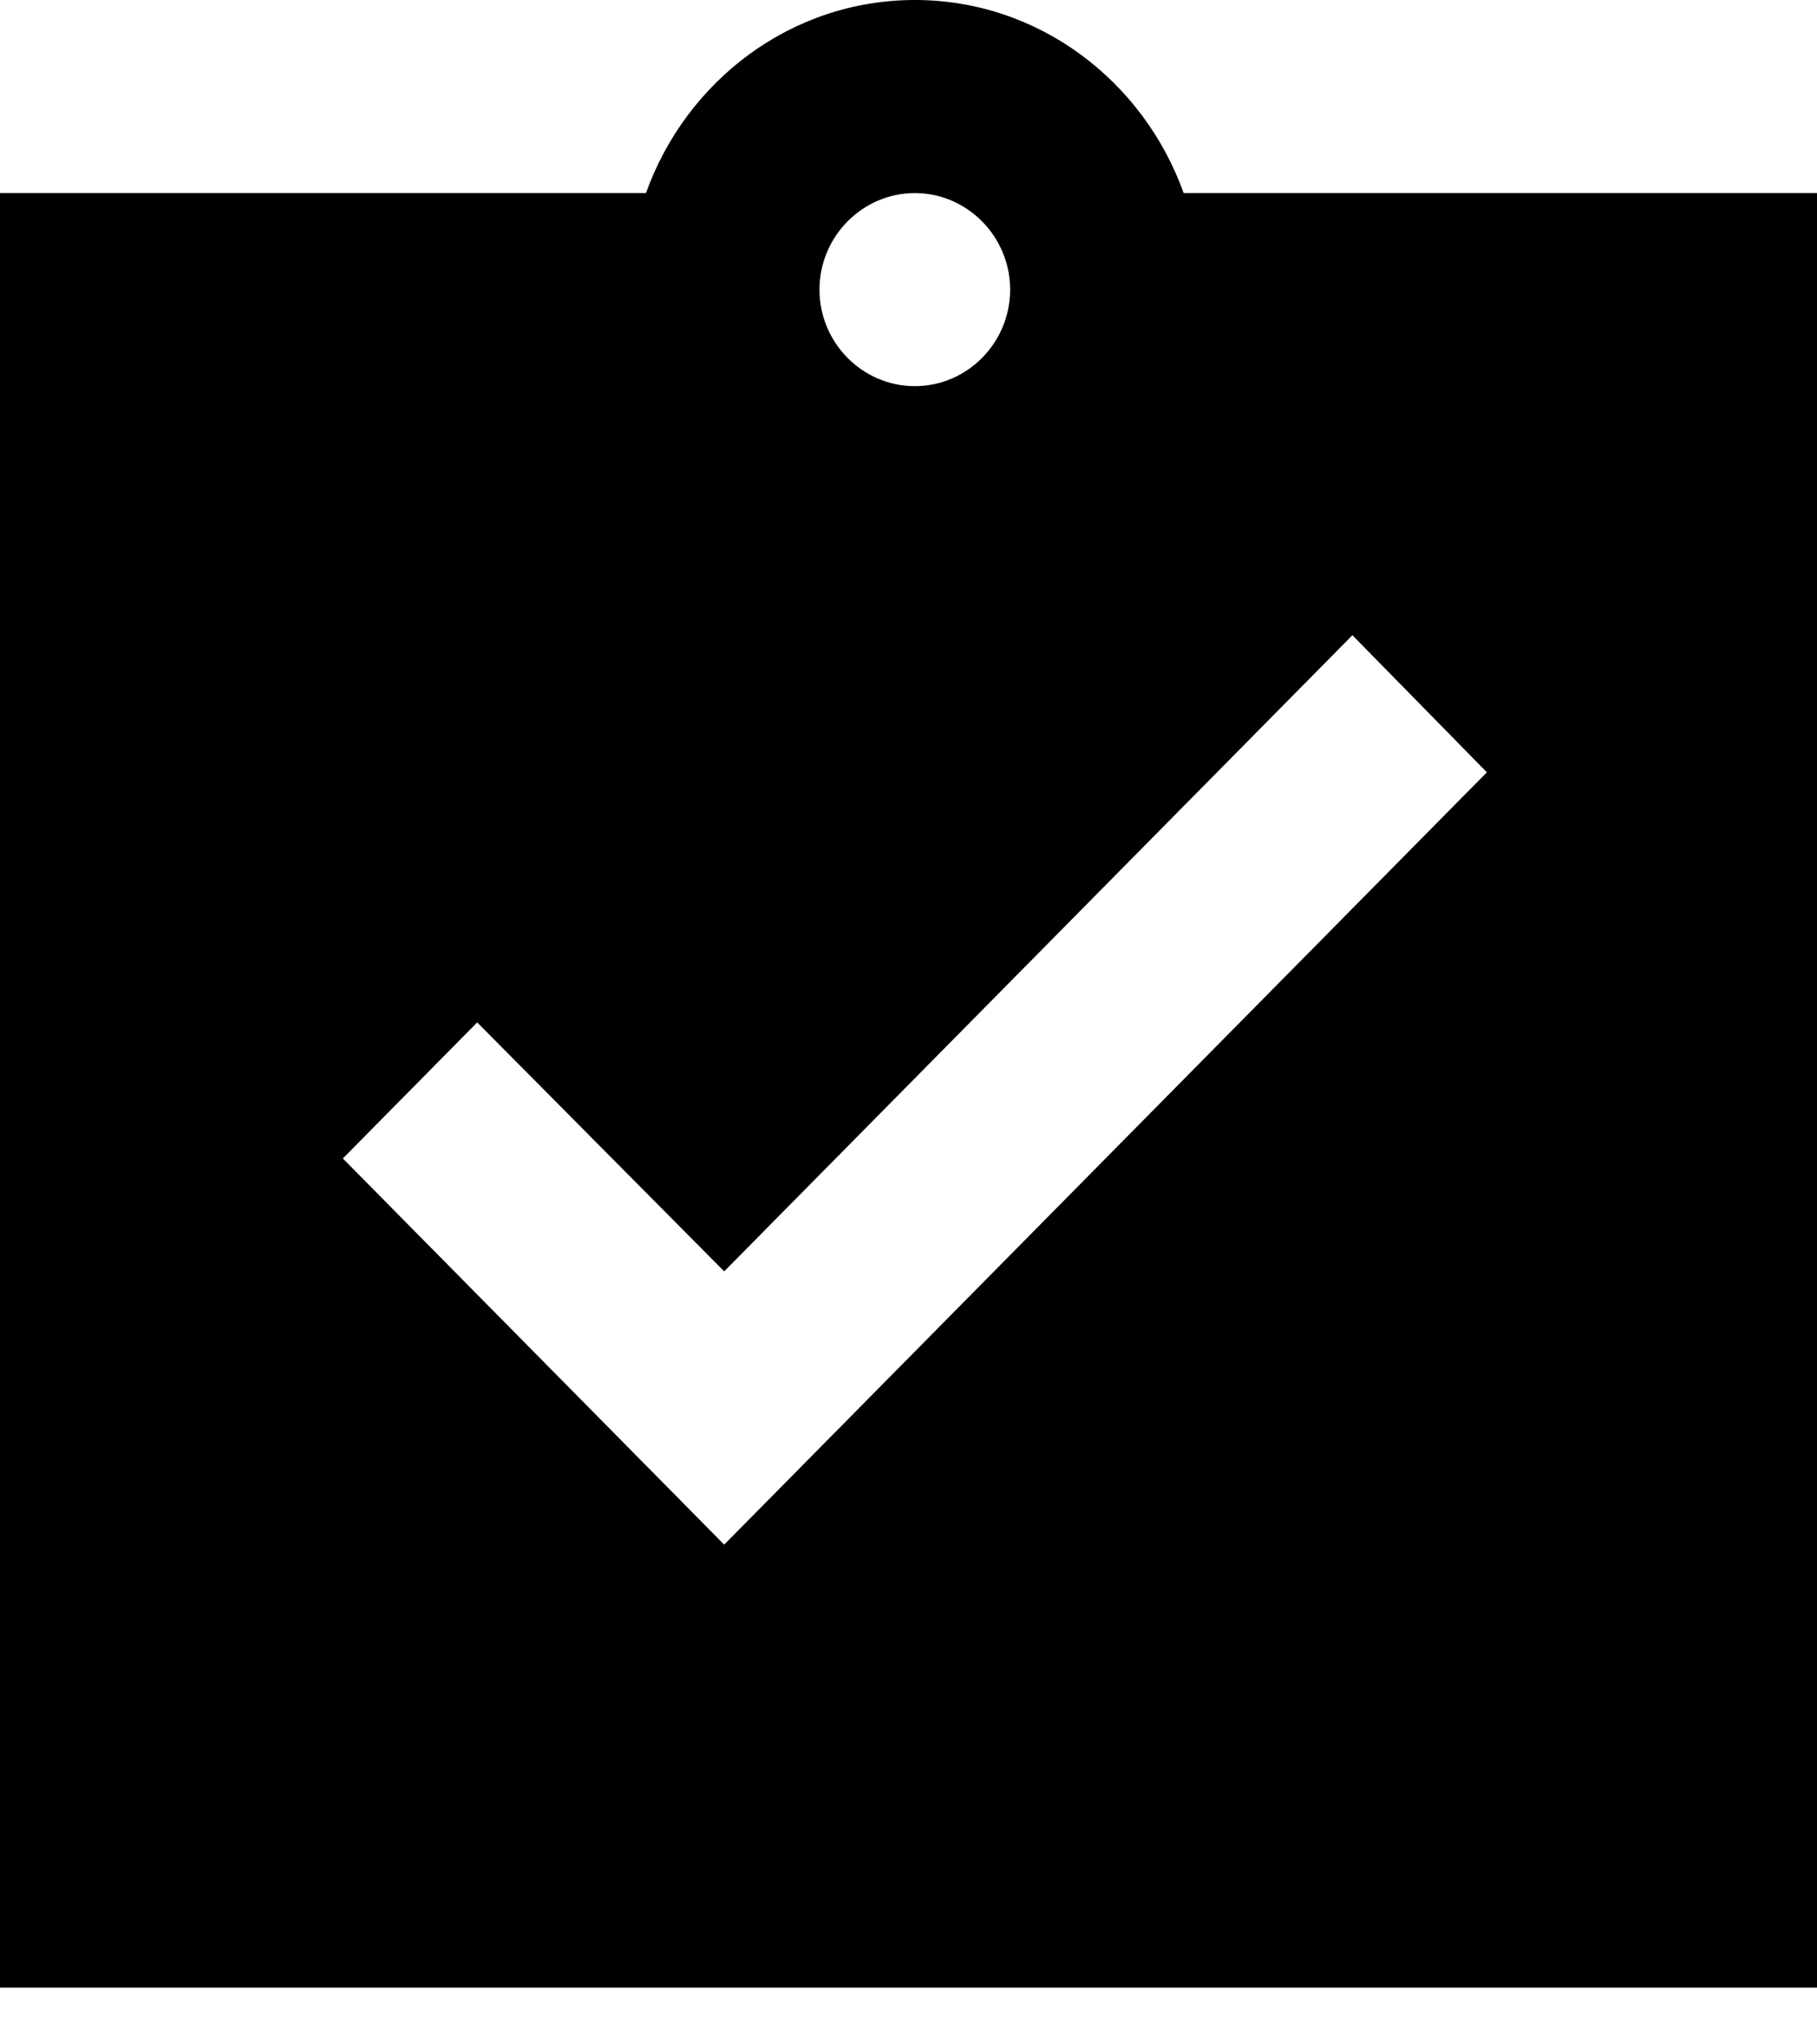 <svg width="16" height="18" viewBox="0 0 16 18" fill="none" xmlns="http://www.w3.org/2000/svg">
<path id="Vector" d="M16 1.7H10.423C10.07 0.714 9.147 0 8.056 0C6.964 0 6.041 0.714 5.688 1.7H0V9.35V17.5H16V1.7ZM8.056 1.7C8.517 1.7 8.895 2.083 8.895 2.55C8.895 3.018 8.517 3.4 8.056 3.4C7.594 3.4 7.216 3.018 7.216 2.55C7.216 2.083 7.594 1.7 8.056 1.7ZM6.377 13.6L3.019 10.2L4.202 9.002L6.377 11.194L11.909 5.593L13.093 6.8L6.377 13.6Z" fill="black"/>
</svg>
